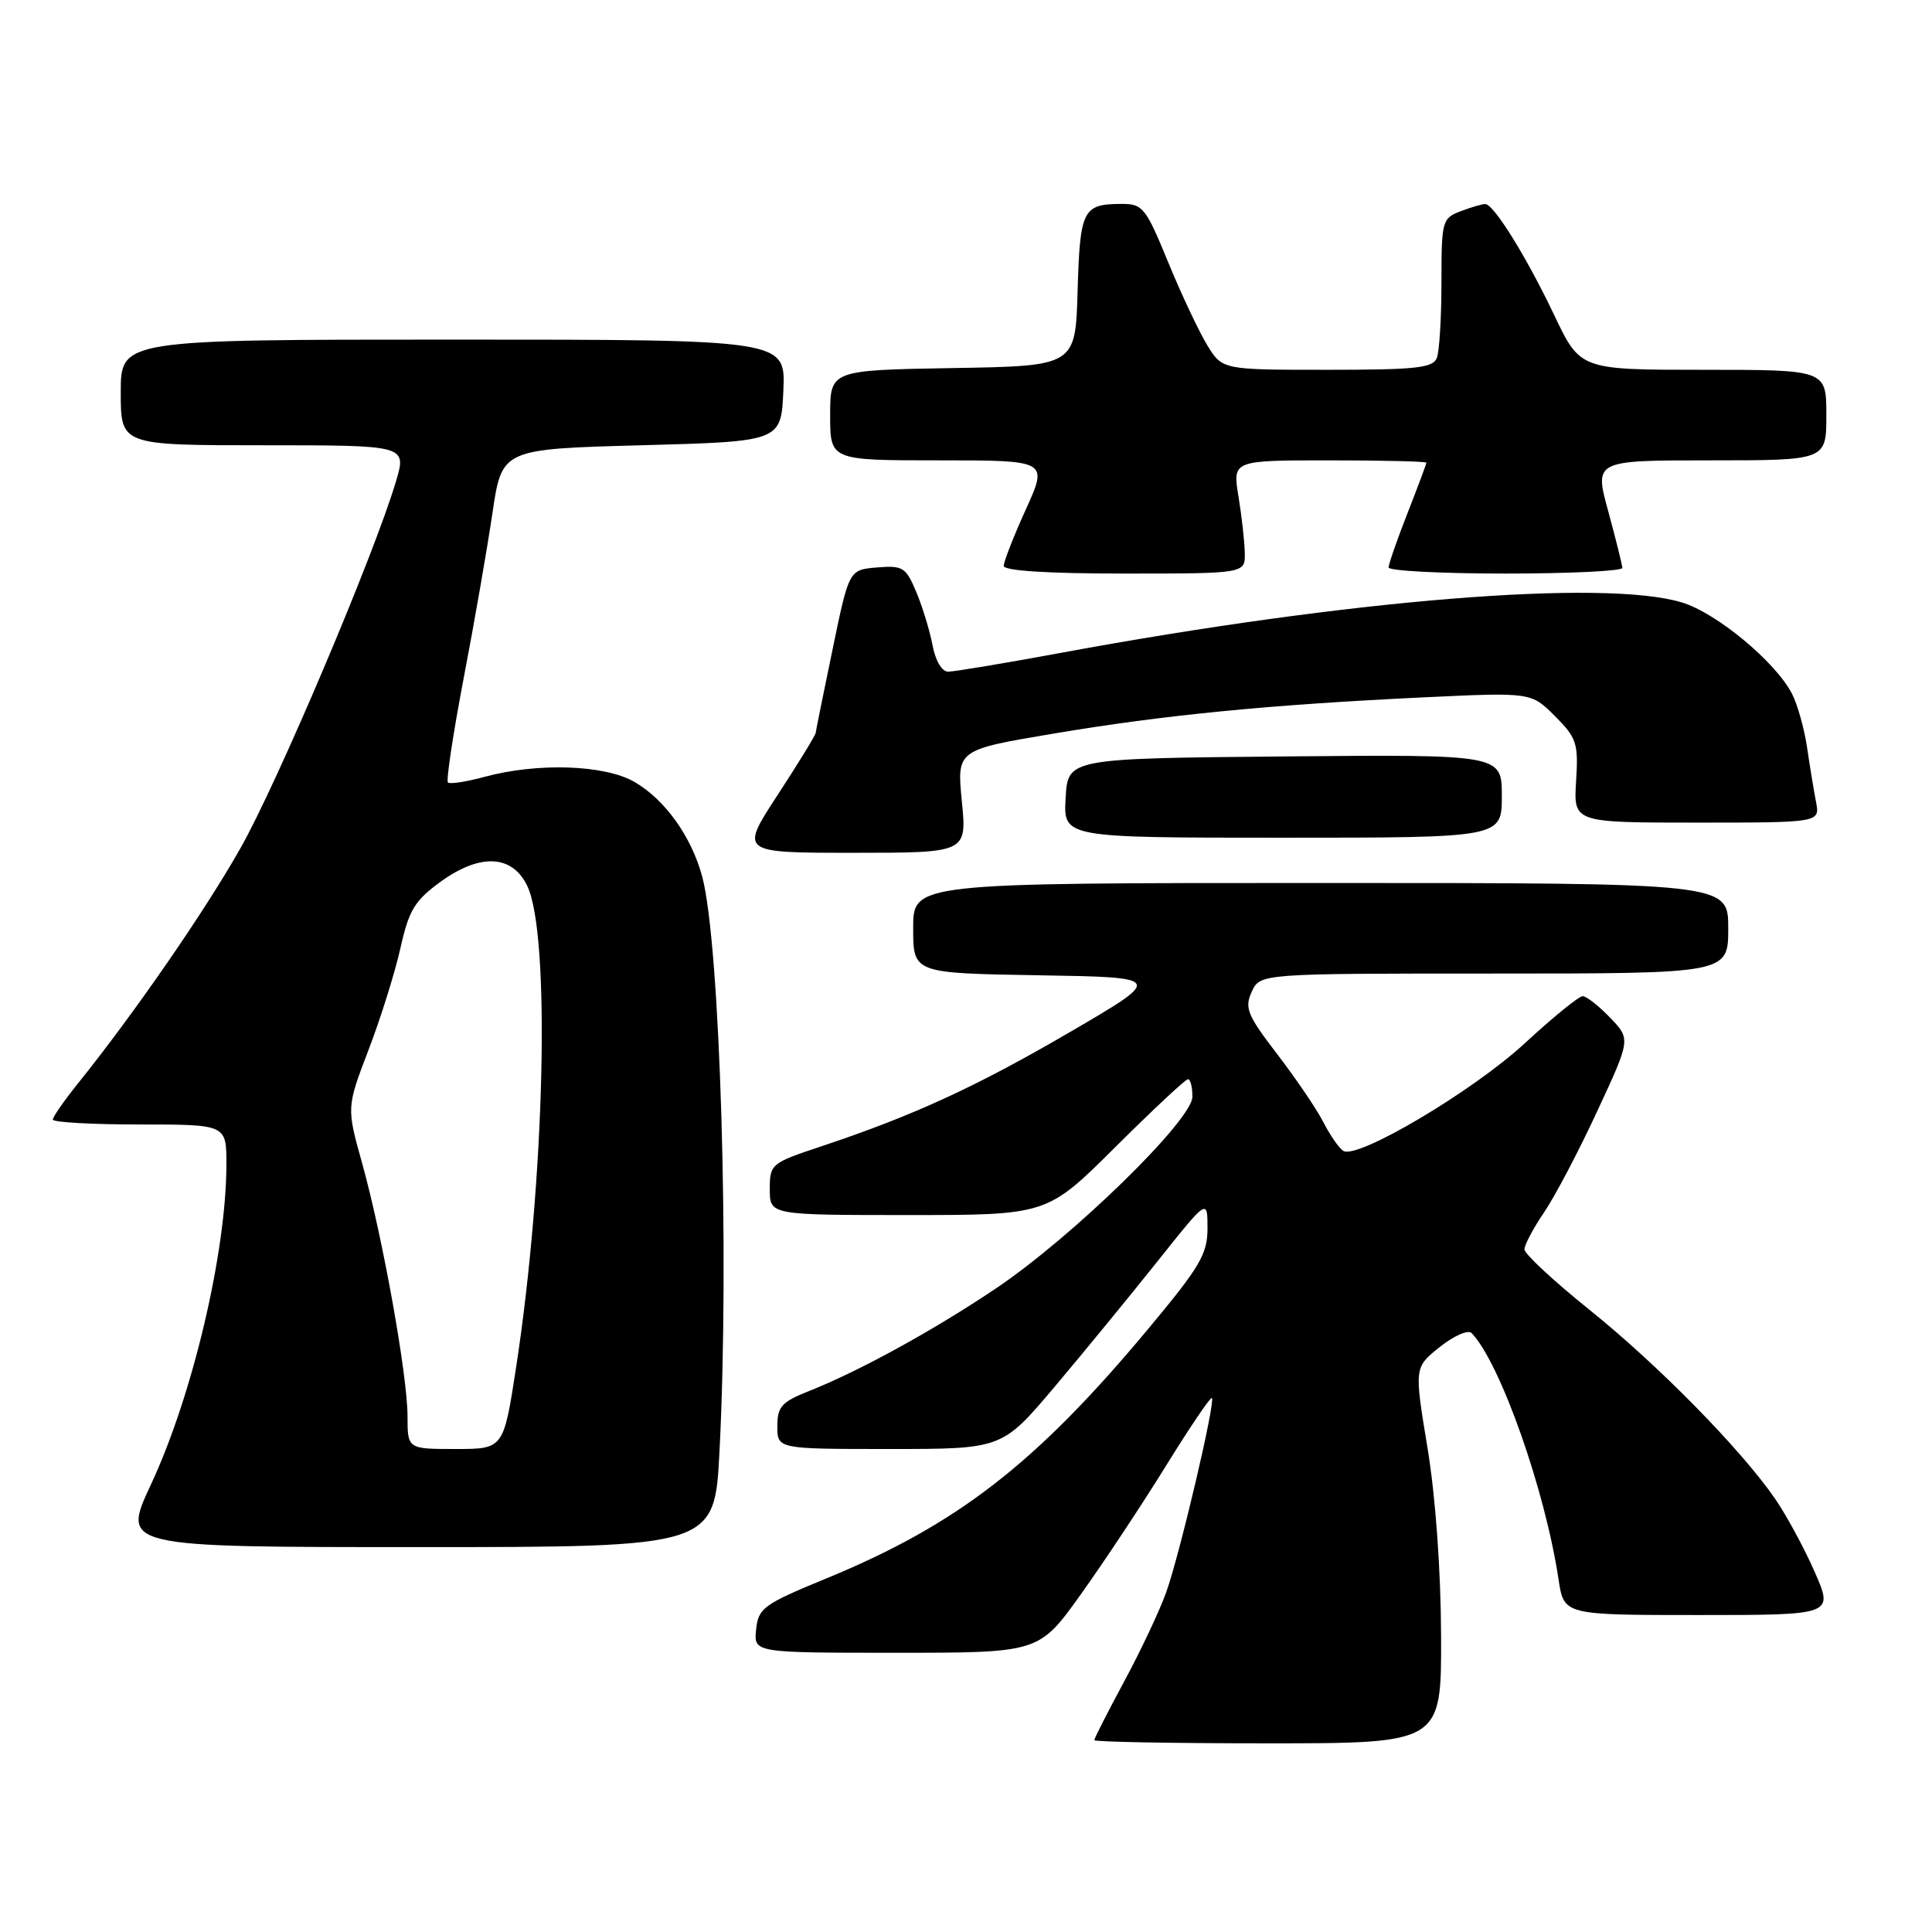 <?xml version="1.0" encoding="UTF-8" standalone="no"?>
<!DOCTYPE svg PUBLIC "-//W3C//DTD SVG 1.1//EN" "http://www.w3.org/Graphics/SVG/1.1/DTD/svg11.dtd" >
<svg xmlns="http://www.w3.org/2000/svg" xmlns:xlink="http://www.w3.org/1999/xlink" version="1.1" viewBox="0 0 256 256">
 <g >
 <path fill="currentColor"
d=" M 190.95 216.75 C 190.92 208.08 190.22 198.32 189.15 191.84 C 187.39 181.19 187.39 181.19 190.78 178.48 C 192.65 176.99 194.55 176.16 195.00 176.64 C 198.80 180.61 204.75 197.48 206.52 209.31 C 207.23 214.00 207.23 214.00 225.10 214.00 C 242.97 214.00 242.97 214.00 240.44 208.25 C 239.05 205.09 236.69 200.74 235.20 198.58 C 230.67 192.02 219.73 180.88 210.63 173.57 C 205.88 169.75 202.00 166.15 202.00 165.55 C 202.00 164.95 203.17 162.74 204.61 160.63 C 206.04 158.52 209.21 152.50 211.64 147.24 C 216.08 137.69 216.08 137.69 213.35 134.85 C 211.85 133.28 210.21 132.00 209.71 132.00 C 209.21 132.00 205.75 134.81 202.03 138.25 C 195.19 144.57 179.87 153.66 178.00 152.50 C 177.44 152.16 176.25 150.44 175.35 148.69 C 174.45 146.93 171.69 142.88 169.23 139.67 C 165.27 134.51 164.88 133.55 165.86 131.42 C 166.96 129.00 166.96 129.00 197.98 129.00 C 229.00 129.00 229.00 129.00 229.00 123.00 C 229.00 117.00 229.00 117.00 175.00 117.00 C 121.00 117.00 121.00 117.00 121.00 122.98 C 121.00 128.95 121.00 128.95 137.60 129.23 C 154.20 129.50 154.20 129.50 141.85 136.71 C 129.34 144.01 120.99 147.85 108.75 151.92 C 102.17 154.11 102.00 154.25 102.00 157.58 C 102.00 161.00 102.00 161.00 120.37 161.00 C 138.74 161.00 138.74 161.00 147.78 152.00 C 152.76 147.05 157.09 143.00 157.41 143.00 C 157.74 143.00 158.00 144.04 158.00 145.32 C 158.00 148.41 142.03 163.98 131.91 170.76 C 123.59 176.34 113.85 181.68 107.25 184.30 C 103.57 185.76 103.00 186.38 103.00 188.99 C 103.00 192.00 103.00 192.00 117.89 192.00 C 132.78 192.00 132.78 192.00 139.75 183.75 C 143.58 179.21 149.70 171.74 153.36 167.15 C 160.00 158.81 160.00 158.81 160.00 162.74 C 160.00 166.19 159.02 167.85 152.03 176.22 C 137.22 193.97 126.83 202.01 109.52 209.14 C 101.14 212.59 100.48 213.07 100.19 215.93 C 99.87 219.00 99.87 219.00 118.78 219.00 C 137.68 219.00 137.68 219.00 143.22 211.25 C 146.27 206.99 151.35 199.32 154.51 194.21 C 157.67 189.10 160.40 185.07 160.58 185.24 C 161.08 185.74 156.33 205.93 154.53 210.98 C 153.65 213.44 151.14 218.76 148.96 222.80 C 146.78 226.85 145.00 230.34 145.00 230.58 C 145.00 230.81 155.35 231.00 168.00 231.00 C 191.00 231.00 191.00 231.00 190.95 216.75 Z  M 95.34 192.25 C 96.67 166.25 95.42 124.98 93.04 116.13 C 91.61 110.85 88.14 105.98 84.09 103.62 C 80.16 101.33 71.23 101.02 64.15 102.95 C 61.76 103.60 59.59 103.93 59.35 103.68 C 59.10 103.43 60.04 97.21 61.44 89.86 C 62.85 82.51 64.56 72.67 65.25 68.00 C 66.50 59.50 66.50 59.50 85.00 59.00 C 103.50 58.50 103.50 58.50 103.80 51.75 C 104.09 45.00 104.09 45.00 60.05 45.00 C 16.00 45.00 16.00 45.00 16.00 52.00 C 16.00 59.00 16.00 59.00 34.95 59.00 C 53.89 59.00 53.89 59.00 52.47 63.78 C 49.59 73.48 36.75 103.77 31.84 112.43 C 27.09 120.82 17.79 134.28 10.30 143.60 C 8.48 145.86 7.00 148.00 7.00 148.35 C 7.00 148.71 12.18 149.00 18.50 149.00 C 30.00 149.00 30.00 149.00 30.00 154.25 C 30.00 165.90 25.52 184.90 19.98 196.75 C 16.13 205.00 16.13 205.00 55.41 205.00 C 94.69 205.00 94.69 205.00 95.34 192.25 Z  M 127.45 106.18 C 126.78 99.36 126.78 99.36 139.64 97.20 C 154.24 94.74 168.15 93.38 188.69 92.40 C 202.88 91.73 202.88 91.73 206.03 94.88 C 208.92 97.77 209.16 98.48 208.84 103.52 C 208.50 109.00 208.50 109.00 224.83 109.00 C 241.16 109.00 241.16 109.00 240.63 106.25 C 240.34 104.74 239.80 101.47 239.44 99.00 C 239.07 96.53 238.18 93.35 237.46 91.95 C 235.29 87.71 227.45 81.21 222.84 79.82 C 212.50 76.71 178.74 79.45 140.56 86.51 C 133.14 87.88 126.42 89.00 125.64 89.00 C 124.81 89.00 123.95 87.55 123.57 85.52 C 123.21 83.61 122.25 80.44 121.42 78.47 C 120.04 75.16 119.64 74.91 116.21 75.19 C 112.50 75.50 112.50 75.50 110.33 86.00 C 109.13 91.78 108.12 96.78 108.08 97.12 C 108.03 97.46 105.76 101.18 103.02 105.37 C 98.04 113.00 98.04 113.00 113.08 113.00 C 128.12 113.00 128.12 113.00 127.45 106.18 Z  M 199.00 105.48 C 199.00 99.97 199.00 99.97 170.25 100.23 C 141.50 100.50 141.50 100.50 141.20 105.75 C 140.90 111.00 140.90 111.00 169.95 111.00 C 199.00 111.00 199.00 111.00 199.00 105.48 Z  M 164.94 73.25 C 164.91 71.74 164.53 68.36 164.10 65.75 C 163.32 61.00 163.32 61.00 176.16 61.00 C 183.22 61.00 189.00 61.14 189.00 61.31 C 189.00 61.48 187.88 64.49 186.50 68.00 C 185.12 71.51 184.00 74.74 184.00 75.19 C 184.00 75.64 190.97 76.00 199.50 76.00 C 208.03 76.00 214.99 75.66 214.97 75.25 C 214.95 74.84 214.11 71.46 213.10 67.75 C 211.25 61.00 211.25 61.00 226.63 61.00 C 242.00 61.00 242.00 61.00 242.00 55.00 C 242.00 49.00 242.00 49.00 225.69 49.00 C 209.39 49.00 209.39 49.00 205.94 41.75 C 202.31 34.11 197.97 27.10 196.82 27.04 C 196.44 27.02 194.98 27.44 193.57 27.98 C 191.09 28.92 191.00 29.25 191.00 37.39 C 191.00 42.04 190.73 46.55 190.39 47.42 C 189.88 48.76 187.64 49.00 175.88 49.00 C 161.97 49.00 161.97 49.00 159.97 45.75 C 158.88 43.96 156.54 39.01 154.79 34.75 C 151.80 27.46 151.42 27.00 148.55 27.02 C 143.48 27.04 143.10 27.80 142.79 38.54 C 142.50 48.50 142.50 48.50 126.25 48.77 C 110.00 49.05 110.00 49.05 110.00 55.02 C 110.00 61.00 110.00 61.00 124.44 61.00 C 138.87 61.00 138.87 61.00 135.94 67.48 C 134.32 71.04 133.00 74.42 133.00 74.98 C 133.00 75.63 138.77 76.00 149.00 76.00 C 165.00 76.00 165.00 76.00 164.94 73.25 Z  M 54.00 187.67 C 54.00 182.26 50.70 163.88 47.98 154.12 C 45.92 146.74 45.92 146.74 48.83 139.12 C 50.44 134.93 52.34 128.85 53.06 125.62 C 54.19 120.57 54.95 119.33 58.40 116.82 C 63.63 113.04 67.89 113.25 69.87 117.40 C 72.96 123.89 72.21 156.28 68.38 181.23 C 66.72 192.00 66.72 192.00 60.36 192.00 C 54.00 192.00 54.00 192.00 54.00 187.67 Z "/>
</g>
</svg>